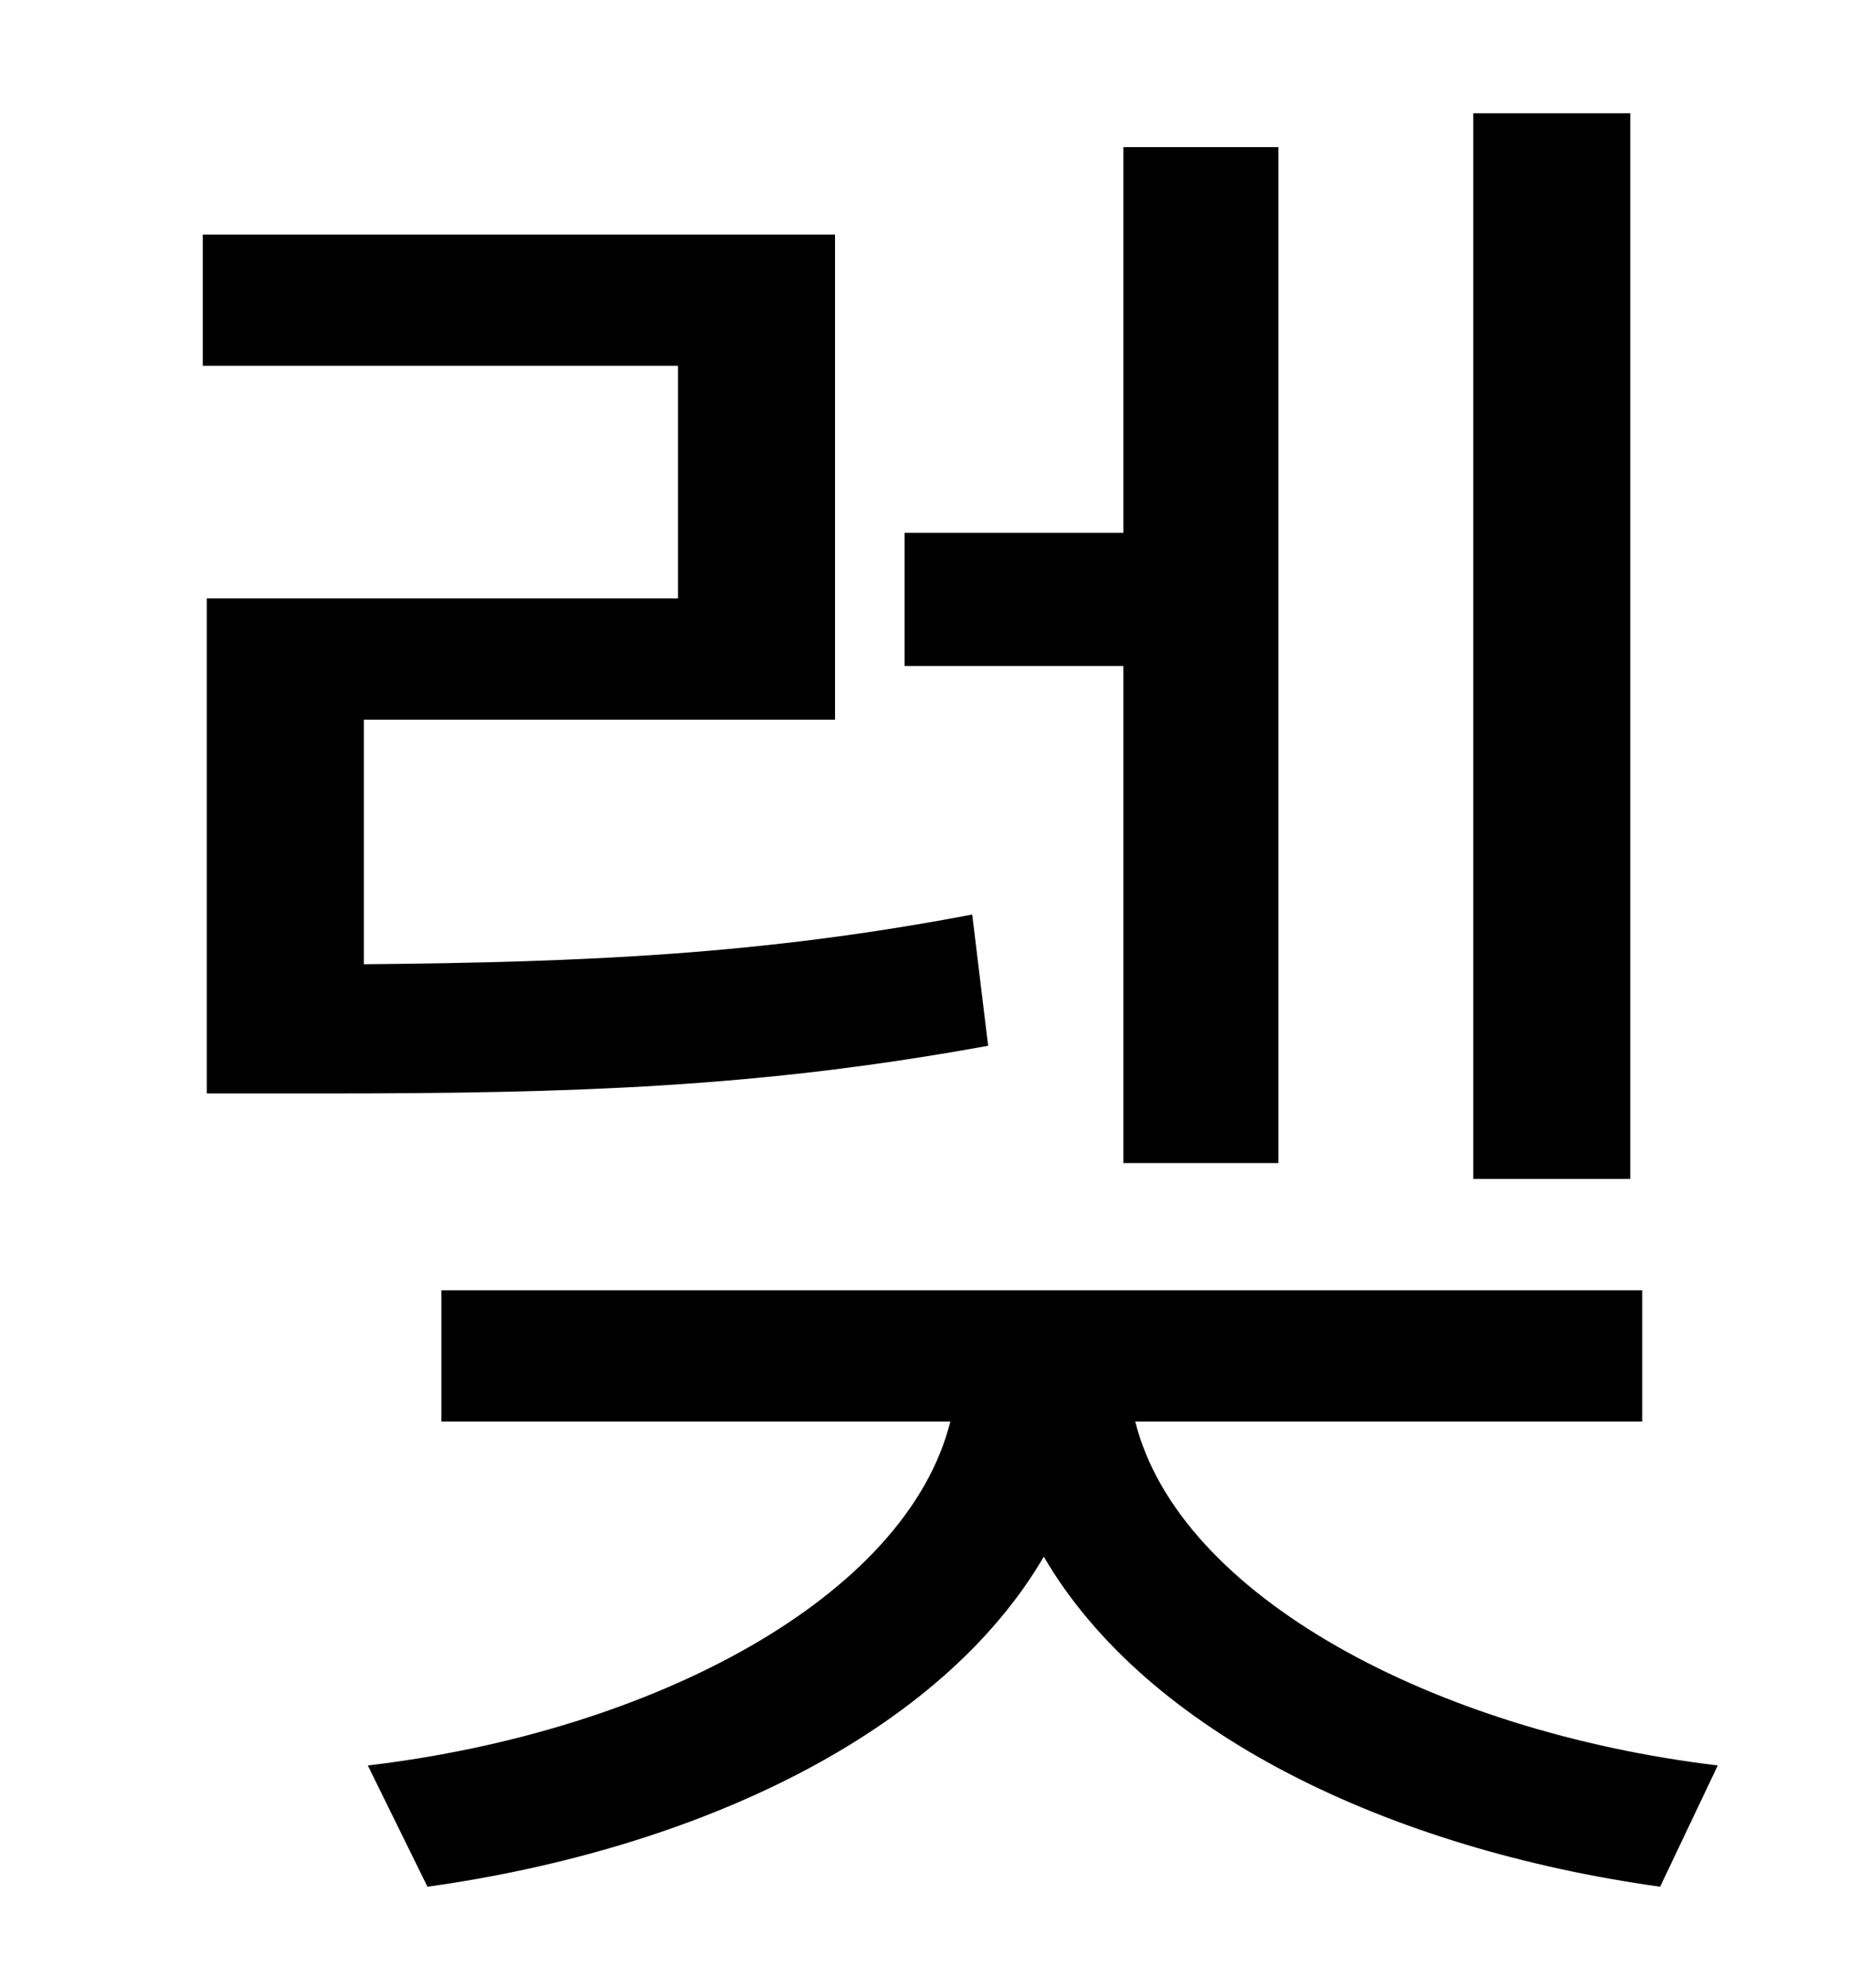<?xml version="1.0" standalone="no"?>
<!DOCTYPE svg PUBLIC "-//W3C//DTD SVG 1.1//EN" "http://www.w3.org/Graphics/SVG/1.1/DTD/svg11.dtd" >
<svg xmlns="http://www.w3.org/2000/svg" xmlns:xlink="http://www.w3.org/1999/xlink" version="1.1" viewBox="-10 0 930 1000">
   <path fill="currentColor"
d="M810 57v536h-79v-536h79zM555 585v-250h-110v-67h110v-194h78v511h-78zM479 460l8 66c-115 21 -208 24 -335 24h-58v-249h237v-117h-239v-66h318v244h-237v123c113 -1 201 -5 306 -25zM816 715h-255c22 88 151 156 293 173l-29 61c-136 -19 -258 -77 -310 -166
c-52 89 -174 147 -310 166l-30 -61c144 -17 271 -85 293 -173h-256v-66h604v66z" />
</svg>
